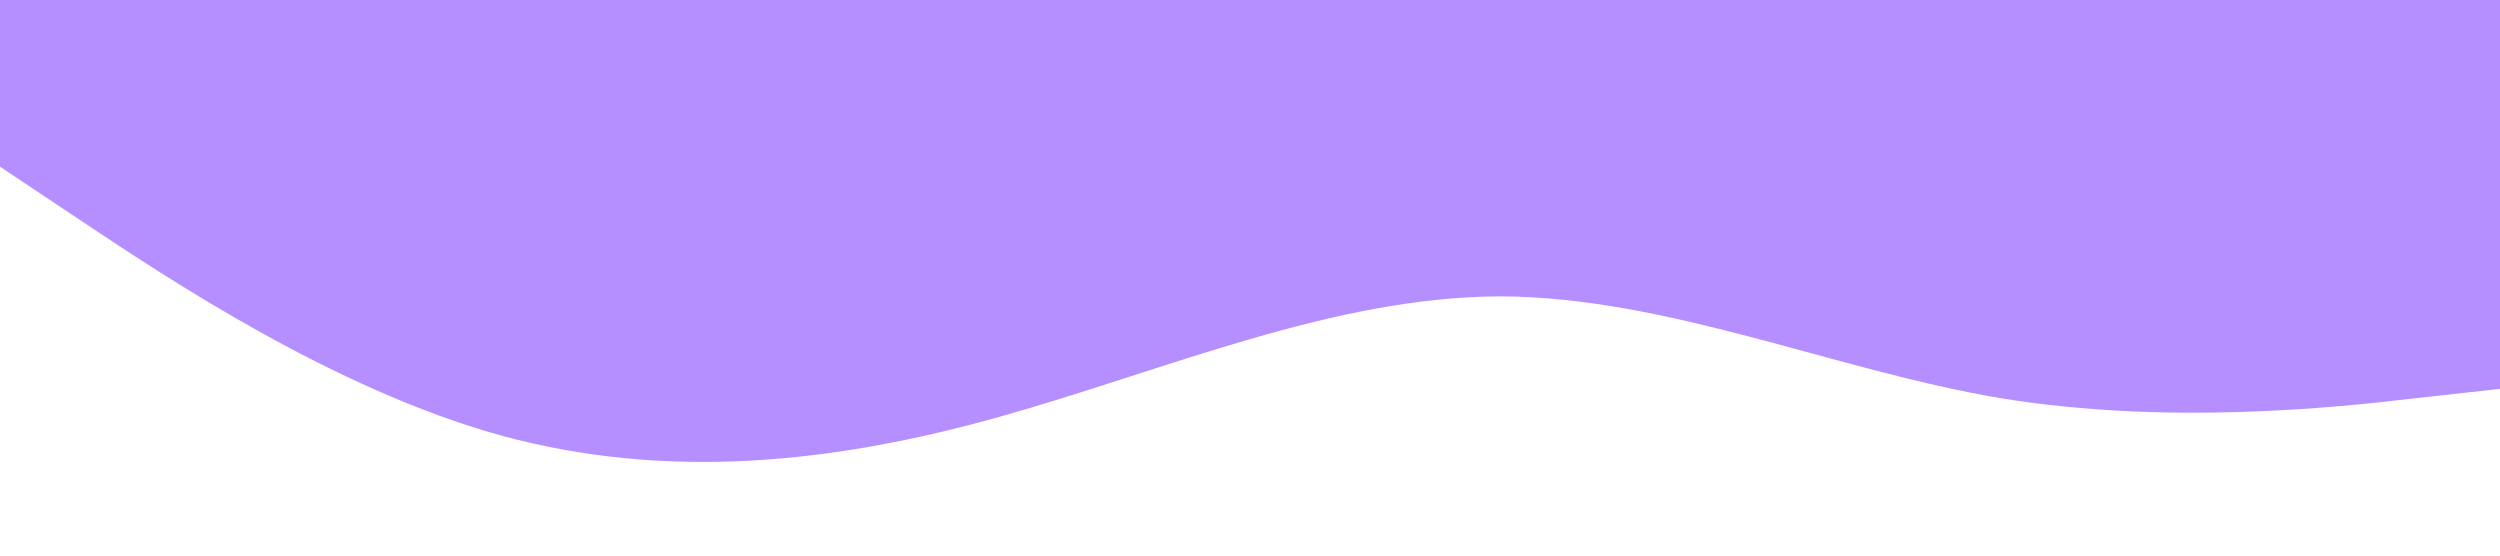 <?xml version="1.0" standalone="no"?><svg xmlns="http://www.w3.org/2000/svg" viewBox="0 0 1440 320"><path fill="#B58FFF" fill-opacity="1" d="M0,96L48,128C96,160,192,224,288,250.7C384,277,480,267,576,240C672,213,768,171,864,170.7C960,171,1056,213,1152,229.3C1248,245,1344,235,1392,229.3L1440,224L1440,0L1392,0C1344,0,1248,0,1152,0C1056,0,960,0,864,0C768,0,672,0,576,0C480,0,384,0,288,0C192,0,96,0,48,0L0,0Z"></path></svg>